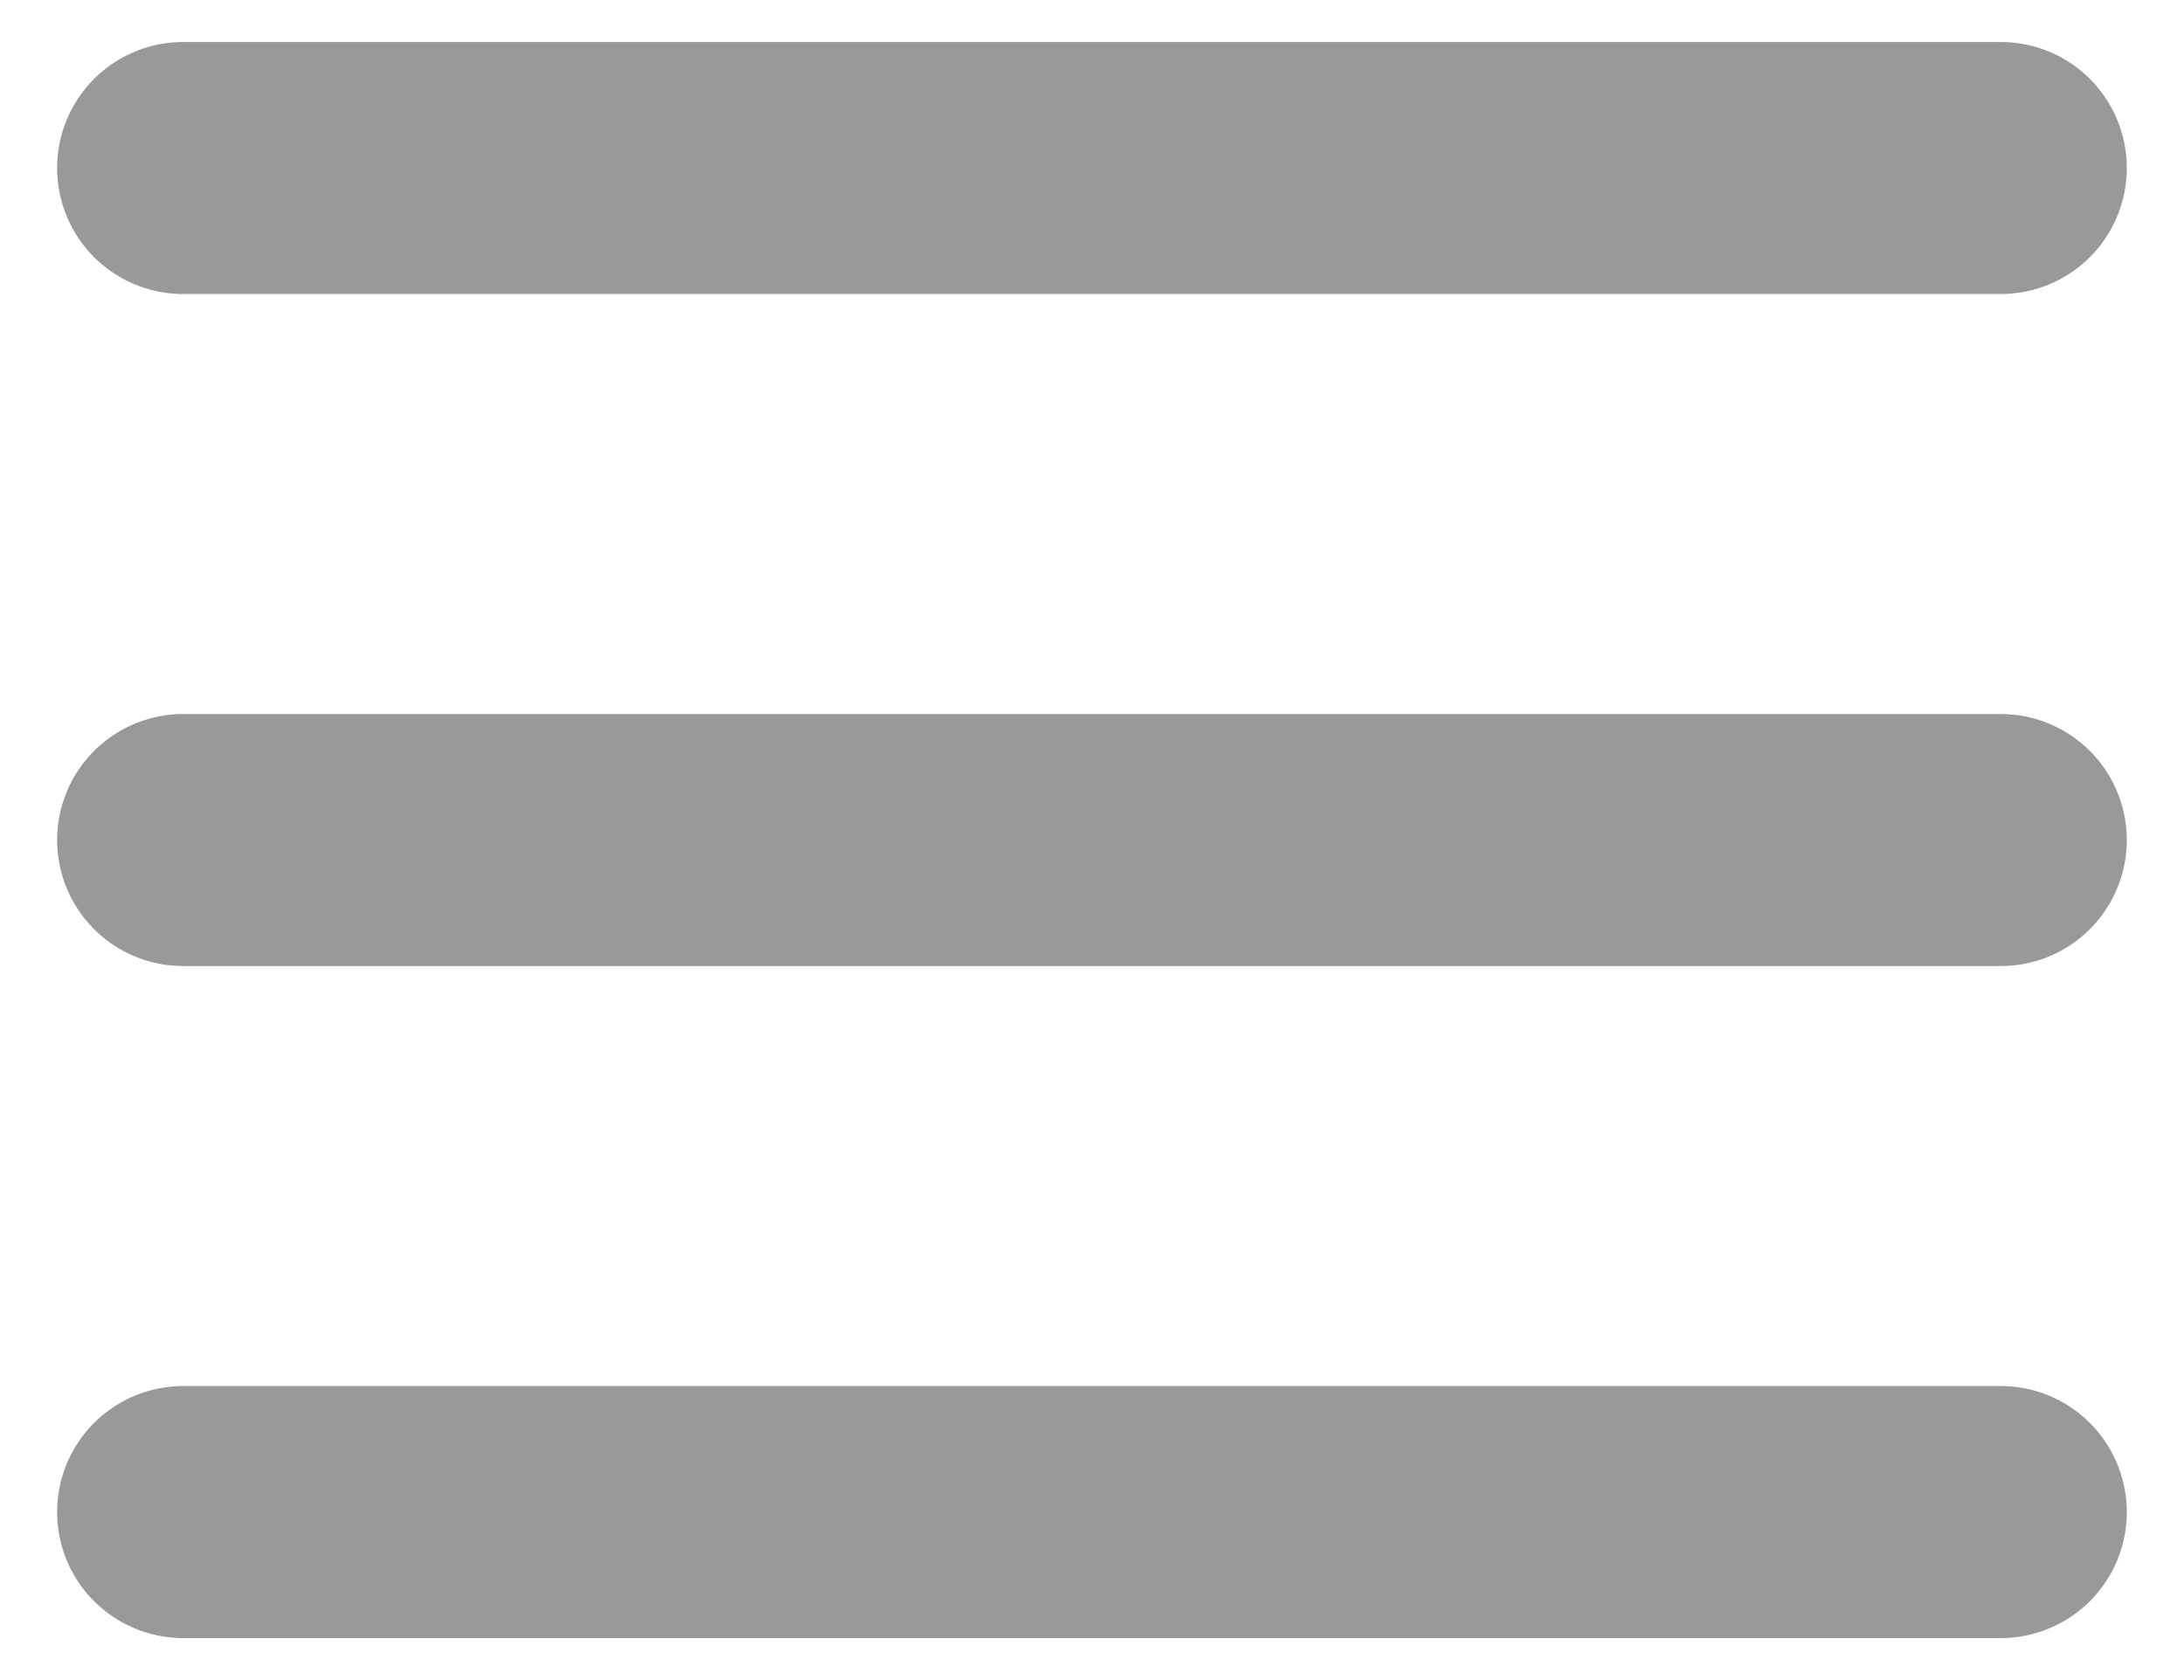 <svg width="26" height="20" viewBox="0 0 26 20" fill="none" xmlns="http://www.w3.org/2000/svg">
<path d="M2.18 2H23.819" stroke="#999999" stroke-width="3" stroke-linecap="round"/>
<path d="M2.18 10H23.819" stroke="#999999" stroke-width="3" stroke-linecap="round"/>
<path d="M2.18 18H23.819" stroke="#999999" stroke-width="3" stroke-linecap="round"/>
</svg>
